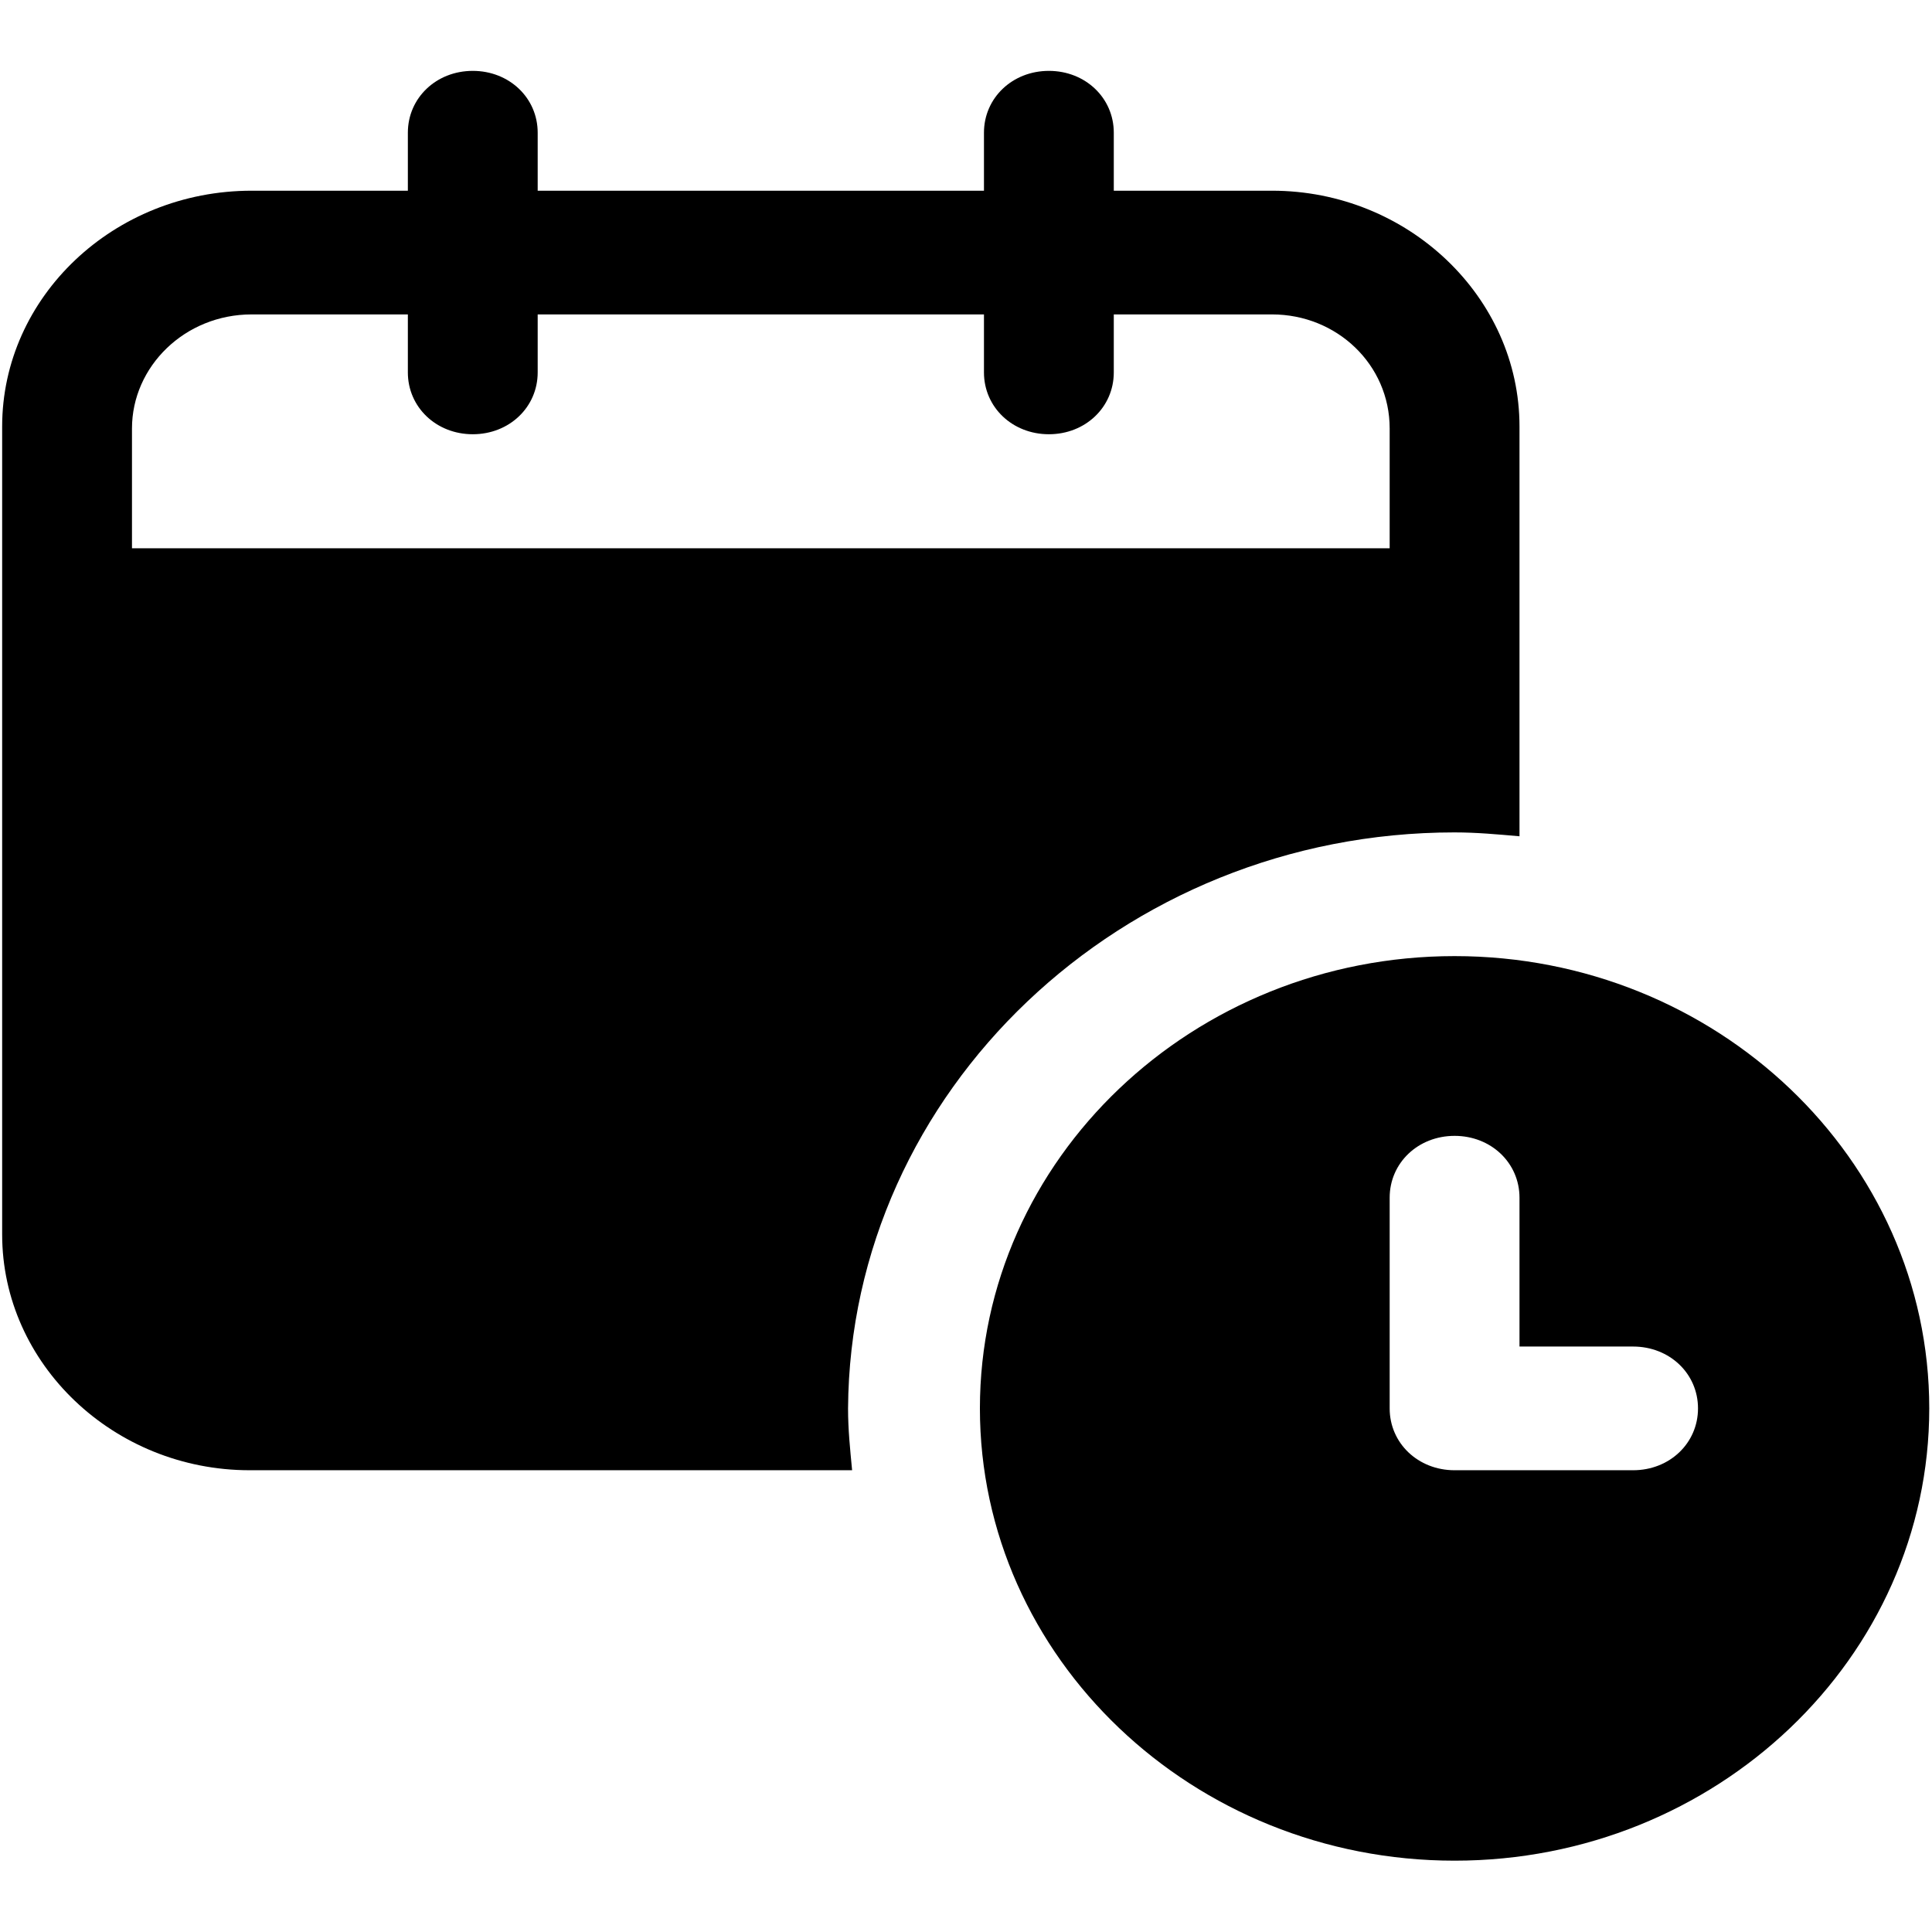 <?xml version="1.0" encoding="UTF-8" standalone="no"?>
<svg
   xmlns:dc="http://purl.org/dc/elements/1.1/"
   xmlns:cc="http://creativecommons.org/ns#"
   xmlns:rdf="http://www.w3.org/1999/02/22-rdf-syntax-ns#"
   xmlns:svg="http://www.w3.org/2000/svg"
   xmlns="http://www.w3.org/2000/svg"
   xmlns:sodipodi="http://sodipodi.sourceforge.net/DTD/sodipodi-0.dtd"
   xmlns:inkscape="http://www.inkscape.org/namespaces/inkscape"
   id="svg5"
   version="1.1"
   viewBox="0 0 1024 1024"
   height="1024pt"
   width="1024pt"
   sodipodi:docname="module-stic-bookings.svg"
   inkscape:version="1.0.1 (3bc2e813f5, 2020-09-07)">
  <sodipodi:namedview
     pagecolor="#ffffff"
     bordercolor="#666666"
     borderopacity="1"
     objecttolerance="10"
     gridtolerance="10"
     guidetolerance="10"
     inkscape:pageopacity="0"
     inkscape:pageshadow="2"
     inkscape:window-width="1874"
     inkscape:window-height="1020"
     id="namedview6"
     showgrid="false"
     inkscape:zoom="0.52368164"
     inkscape:cx="682.66667"
     inkscape:cy="682.66667"
     inkscape:window-x="46"
     inkscape:window-y="36"
     inkscape:window-maximized="1"
     inkscape:current-layer="svg5" />
  <defs
     id="defs9" />
  <g
     id="g10"
     transform="matrix(1.318,0,0,1.222,3.604,41.88)">
    <path
       d="m 582.212,326.77 c 8.973,0 17.13,0.838 26.104,1.677 V 150.72 c 0,-56.168 -44.866,-102.276 -99.522,-102.276 h -63.629 v -25.15 c 0,-15.09 -11.42,-26.827 -26.104,-26.827 -14.684,0 -26.104,11.737 -26.104,26.827 v 25.15 H 213.49 v -25.15 c 0,-15.09 -11.421,-26.827 -26.105,-26.827 -14.683,0 -26.104,11.737 -26.104,26.827 v 25.15 H 98.47 C 42.998,48.445 -1.869,94.553 -1.869,150.72 v 350.422 c 0,56.168 44.867,102.276 99.522,102.276 h 242.28 c -0.816,-9.222 -1.632,-17.605 -1.632,-26.827 0.816,-137.486 110.127,-249.822 243.91,-249.822 z M 50.34,203.536 v -51.977 c 0,-26.826 21.21,-49.461 48.13,-49.461 h 62.812 v 25.15 c 0,15.09 11.42,26.826 26.104,26.826 14.684,0 26.105,-11.736 26.105,-26.826 v -25.15 h 179.466 v 25.15 c 0,15.09 11.42,26.826 26.104,26.826 14.683,0 26.104,-11.736 26.104,-26.826 v -25.15 h 63.629 c 26.104,0 47.314,21.796 47.314,49.461 v 51.977 z"
       id="path6" />
    <path
       d="m 582.212,380.423 c -105.233,0 -190.887,88.025 -190.887,196.17 0,108.144 85.654,196.168 190.887,196.168 105.232,0 190.887,-88.024 190.887,-196.169 0,-108.144 -85.655,-196.169 -190.887,-196.169 z m 71.786,222.996 h -71.786 c -14.684,0 -26.104,-11.737 -26.104,-26.827 v -91.378 c 0,-15.09 11.42,-26.826 26.104,-26.826 14.683,0 26.104,11.736 26.104,26.826 v 64.552 h 45.682 c 14.684,0 26.104,11.736 26.104,26.826 0,15.09 -11.42,26.827 -26.104,26.827 z"
       id="path8" />
  </g>
</svg>
